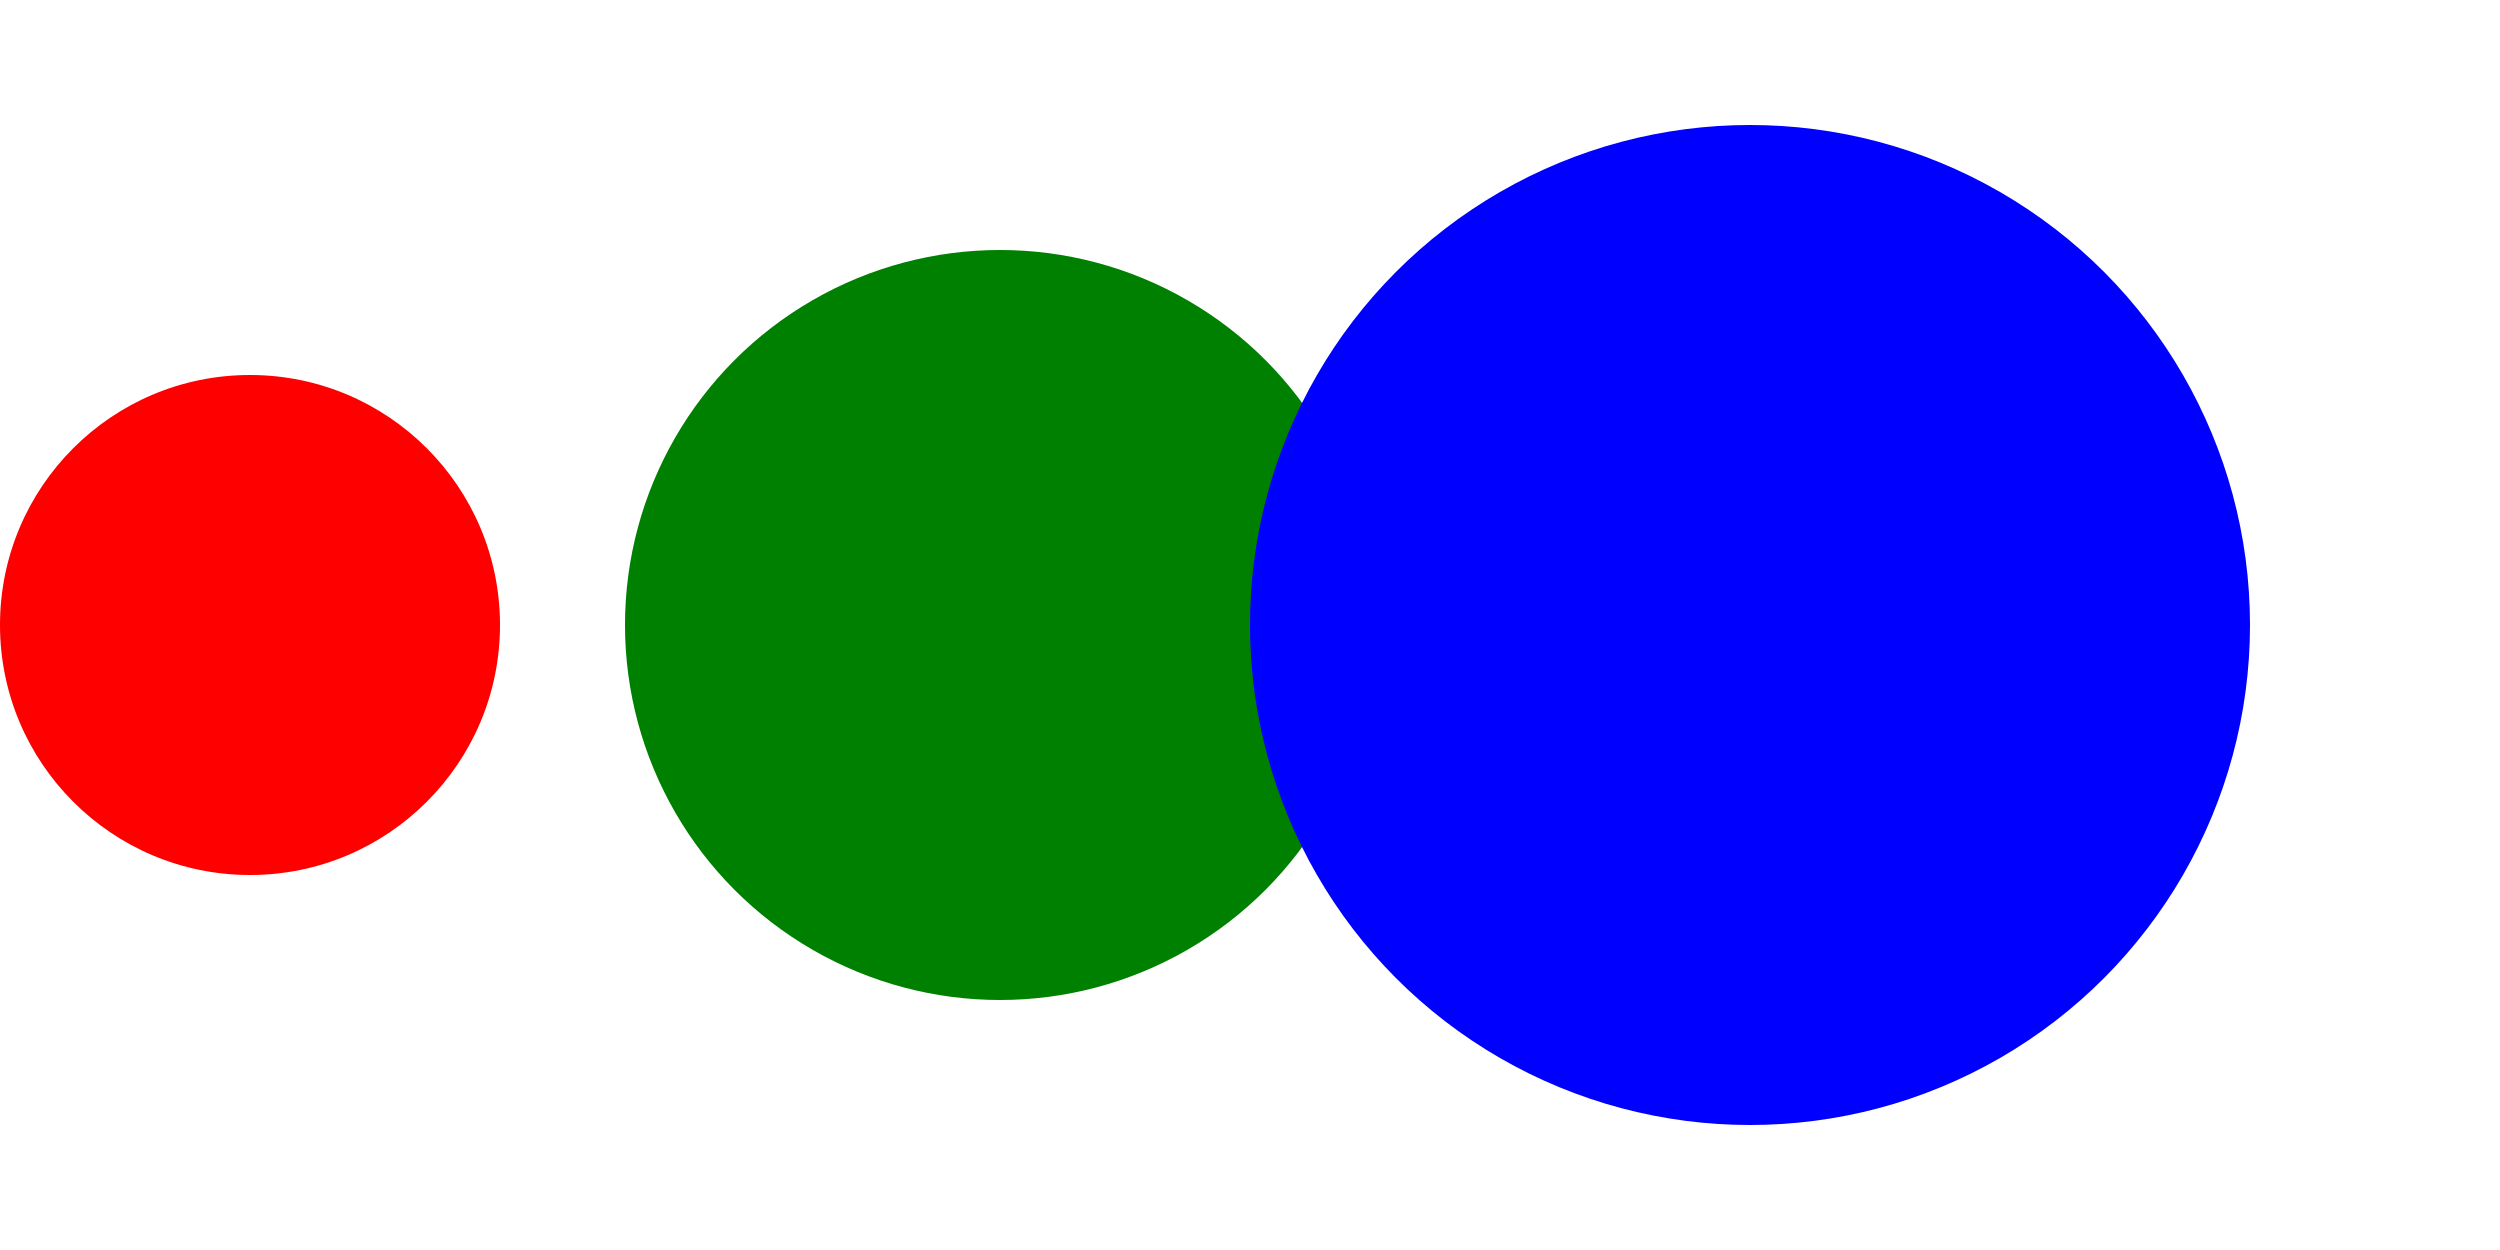  <svg xmlns="http://www.w3.org/2000/svg" width="100" height="50">
  <circle cx="10" cy="25" r="10" fill="red" />
  <circle cx="40" cy="25" r="15" fill="green" />
  <circle cx="70" cy="25" r="20" fill="blue" />
</svg>